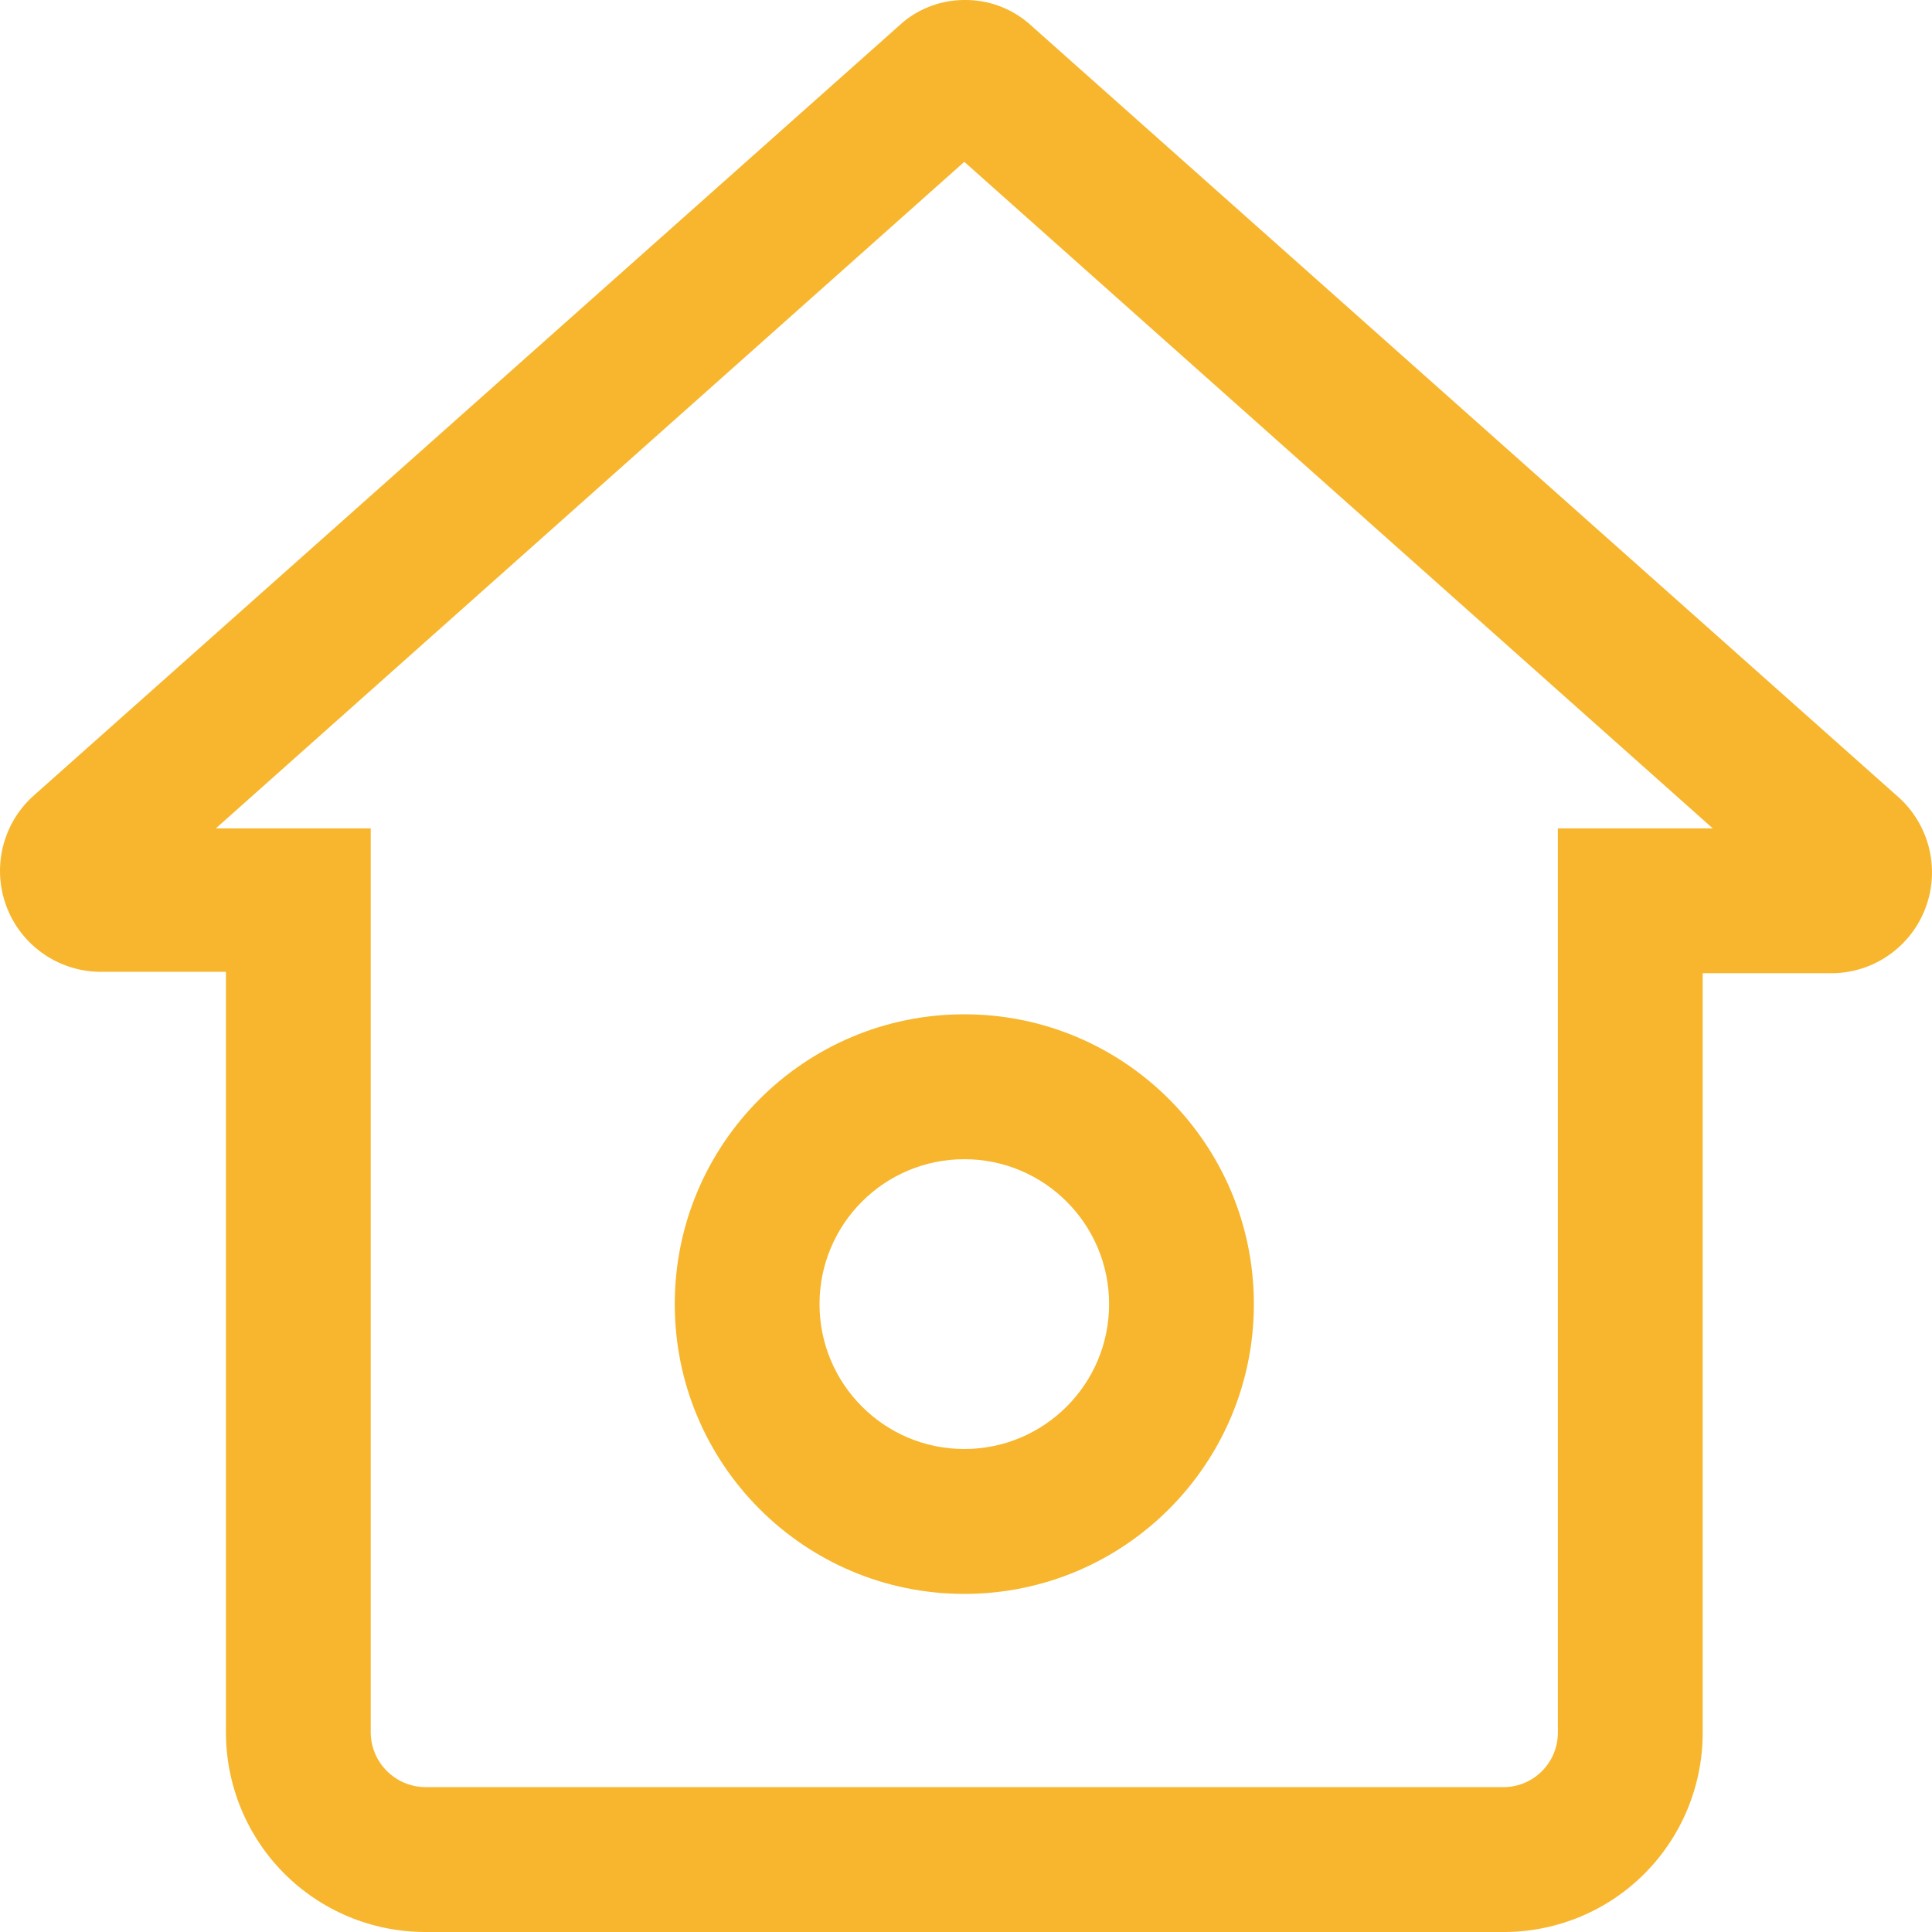 <?xml version="1.0" encoding="UTF-8"?>
<svg width="43px" height="43px" viewBox="0 0 43 43" version="1.1" xmlns="http://www.w3.org/2000/svg" xmlns:xlink="http://www.w3.org/1999/xlink">
    <title>home</title>
    <g id="控件" stroke="none" stroke-width="1" fill="none" fill-rule="evenodd">
        <g id="1" transform="translate(-49, -24)" fill="#F7B62D" fill-rule="nonzero">
            <path d="M70.462,24 C70.985,23.993 71.493,24.176 71.891,24.516 L71.891,24.516 L91.224,41.716 C91.927,42.325 92.182,43.305 91.866,44.181 C91.549,45.056 90.725,45.645 89.796,45.661 L89.796,45.661 L86.896,45.661 L86.896,62.539 C86.904,63.713 86.446,64.843 85.622,65.68 C84.799,66.517 83.676,66.991 82.503,67 L82.503,67 L58.444,67 C57.265,66.994 56.138,66.52 55.309,65.681 C54.481,64.842 54.021,63.707 54.029,62.528 L54.029,62.528 L54.029,45.629 L51.204,45.629 C50.275,45.612 49.451,45.023 49.134,44.148 C48.818,43.273 49.073,42.293 49.776,41.684 L49.776,41.684 L69.109,24.484 C69.491,24.172 69.969,24.001 70.462,24 Z M70.462,27.602 L53.804,42.437 L57.251,42.437 L57.251,62.528 C57.239,63.201 57.772,63.757 58.444,63.775 L58.444,63.775 L82.503,63.775 C83.165,63.752 83.686,63.202 83.673,62.539 L83.673,62.539 L83.673,42.437 L87.121,42.437 L70.462,27.602 Z M70.462,46.575 C74.022,46.575 76.907,49.463 76.907,53.025 C76.907,56.587 74.022,59.475 70.462,59.475 C66.903,59.475 64.018,56.587 64.018,53.025 C64.018,49.463 66.903,46.575 70.462,46.575 Z M70.462,49.8 C68.683,49.8 67.24,51.244 67.24,53.025 C67.24,54.806 68.683,56.25 70.462,56.25 C72.242,56.25 73.685,54.806 73.685,53.025 C73.685,51.244 72.242,49.8 70.462,49.8 Z" id="home"></path>
        </g>
    </g>
</svg>